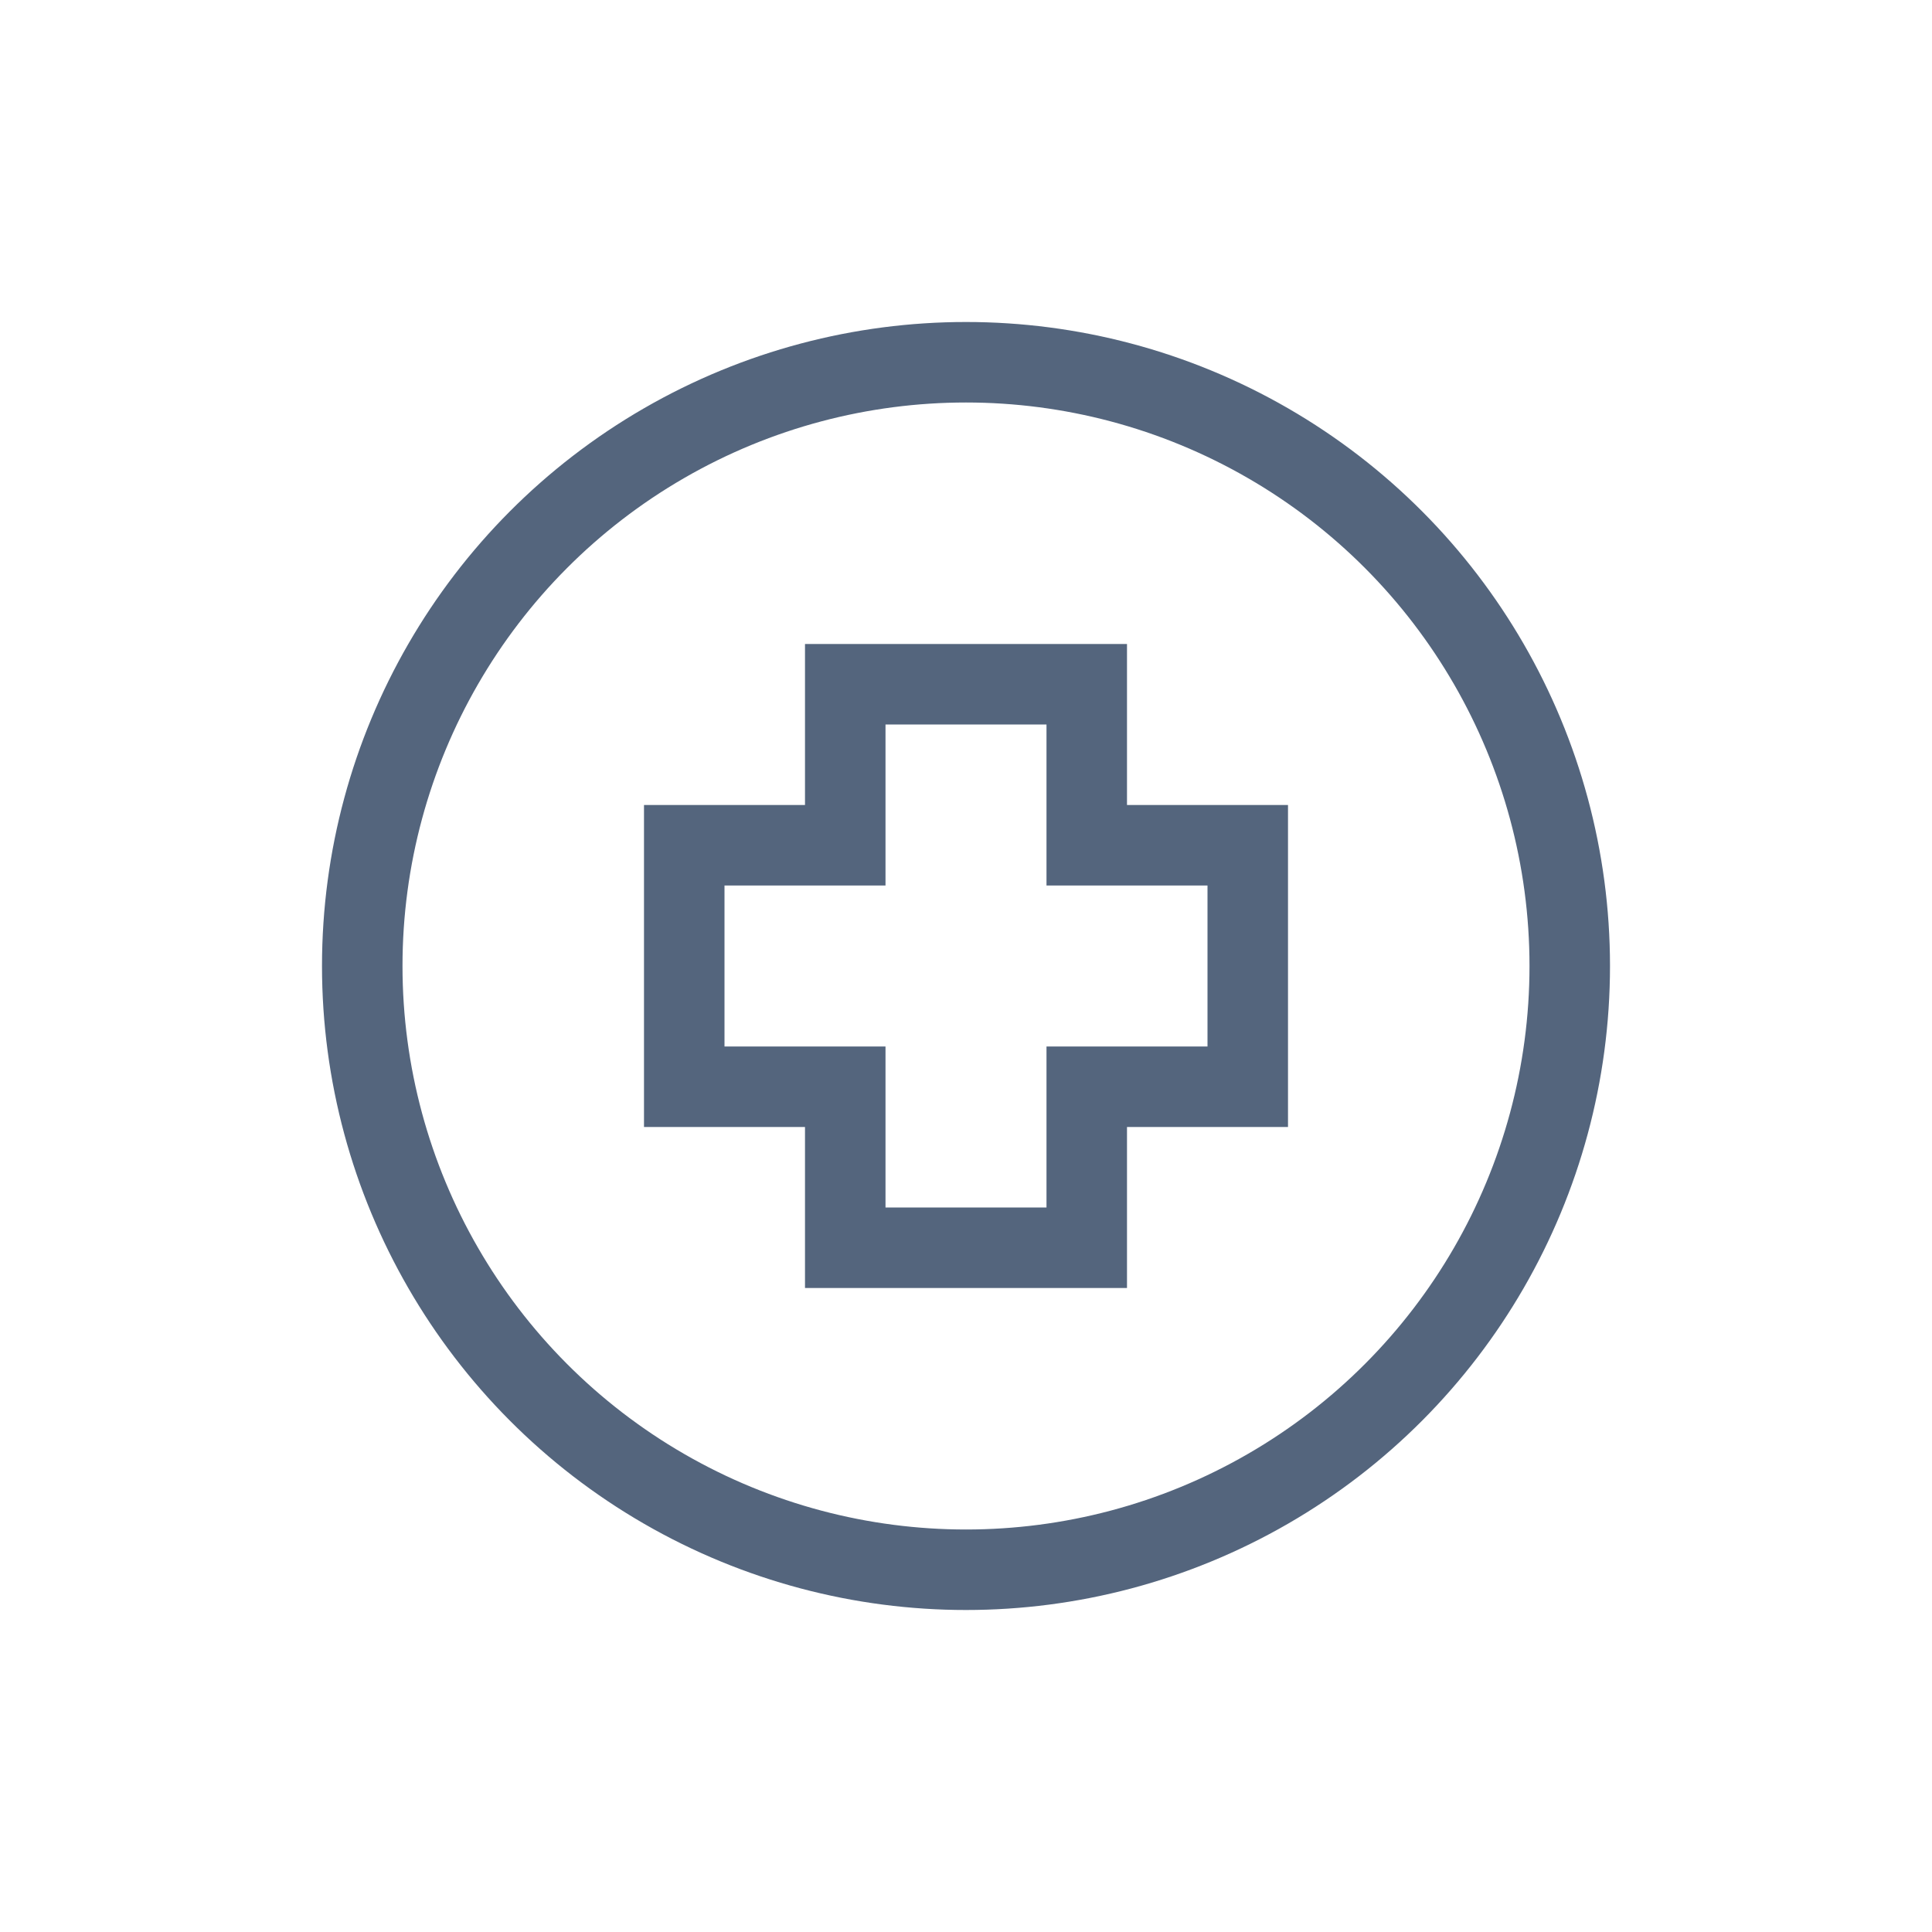 <svg height="24" viewBox="0 0 24 24" width="24" xmlns="http://www.w3.org/2000/svg"><g fill="none"><path d="m0 0h24v24h-24z" transform="matrix(0 1 -1 0 24 0)"/><g stroke-miterlimit="10"><circle cx="12" cy="12" r="7.5" stroke="#54657d"/><g transform="translate(-1402 -1378)"><path d="m1418 1388h-2v-2h-4v2h-2v4h2v2h4v-2h2z"/><path d="m1413 1387v1 1h-1-1v2h1 1v1 1h2v-1-1h1 1v-2h-1-1v-1-1zm-1-1h4v2h2v4h-2v2h-4v-2h-2v-4h2z" fill="#54657d"/></g></g></g></svg>